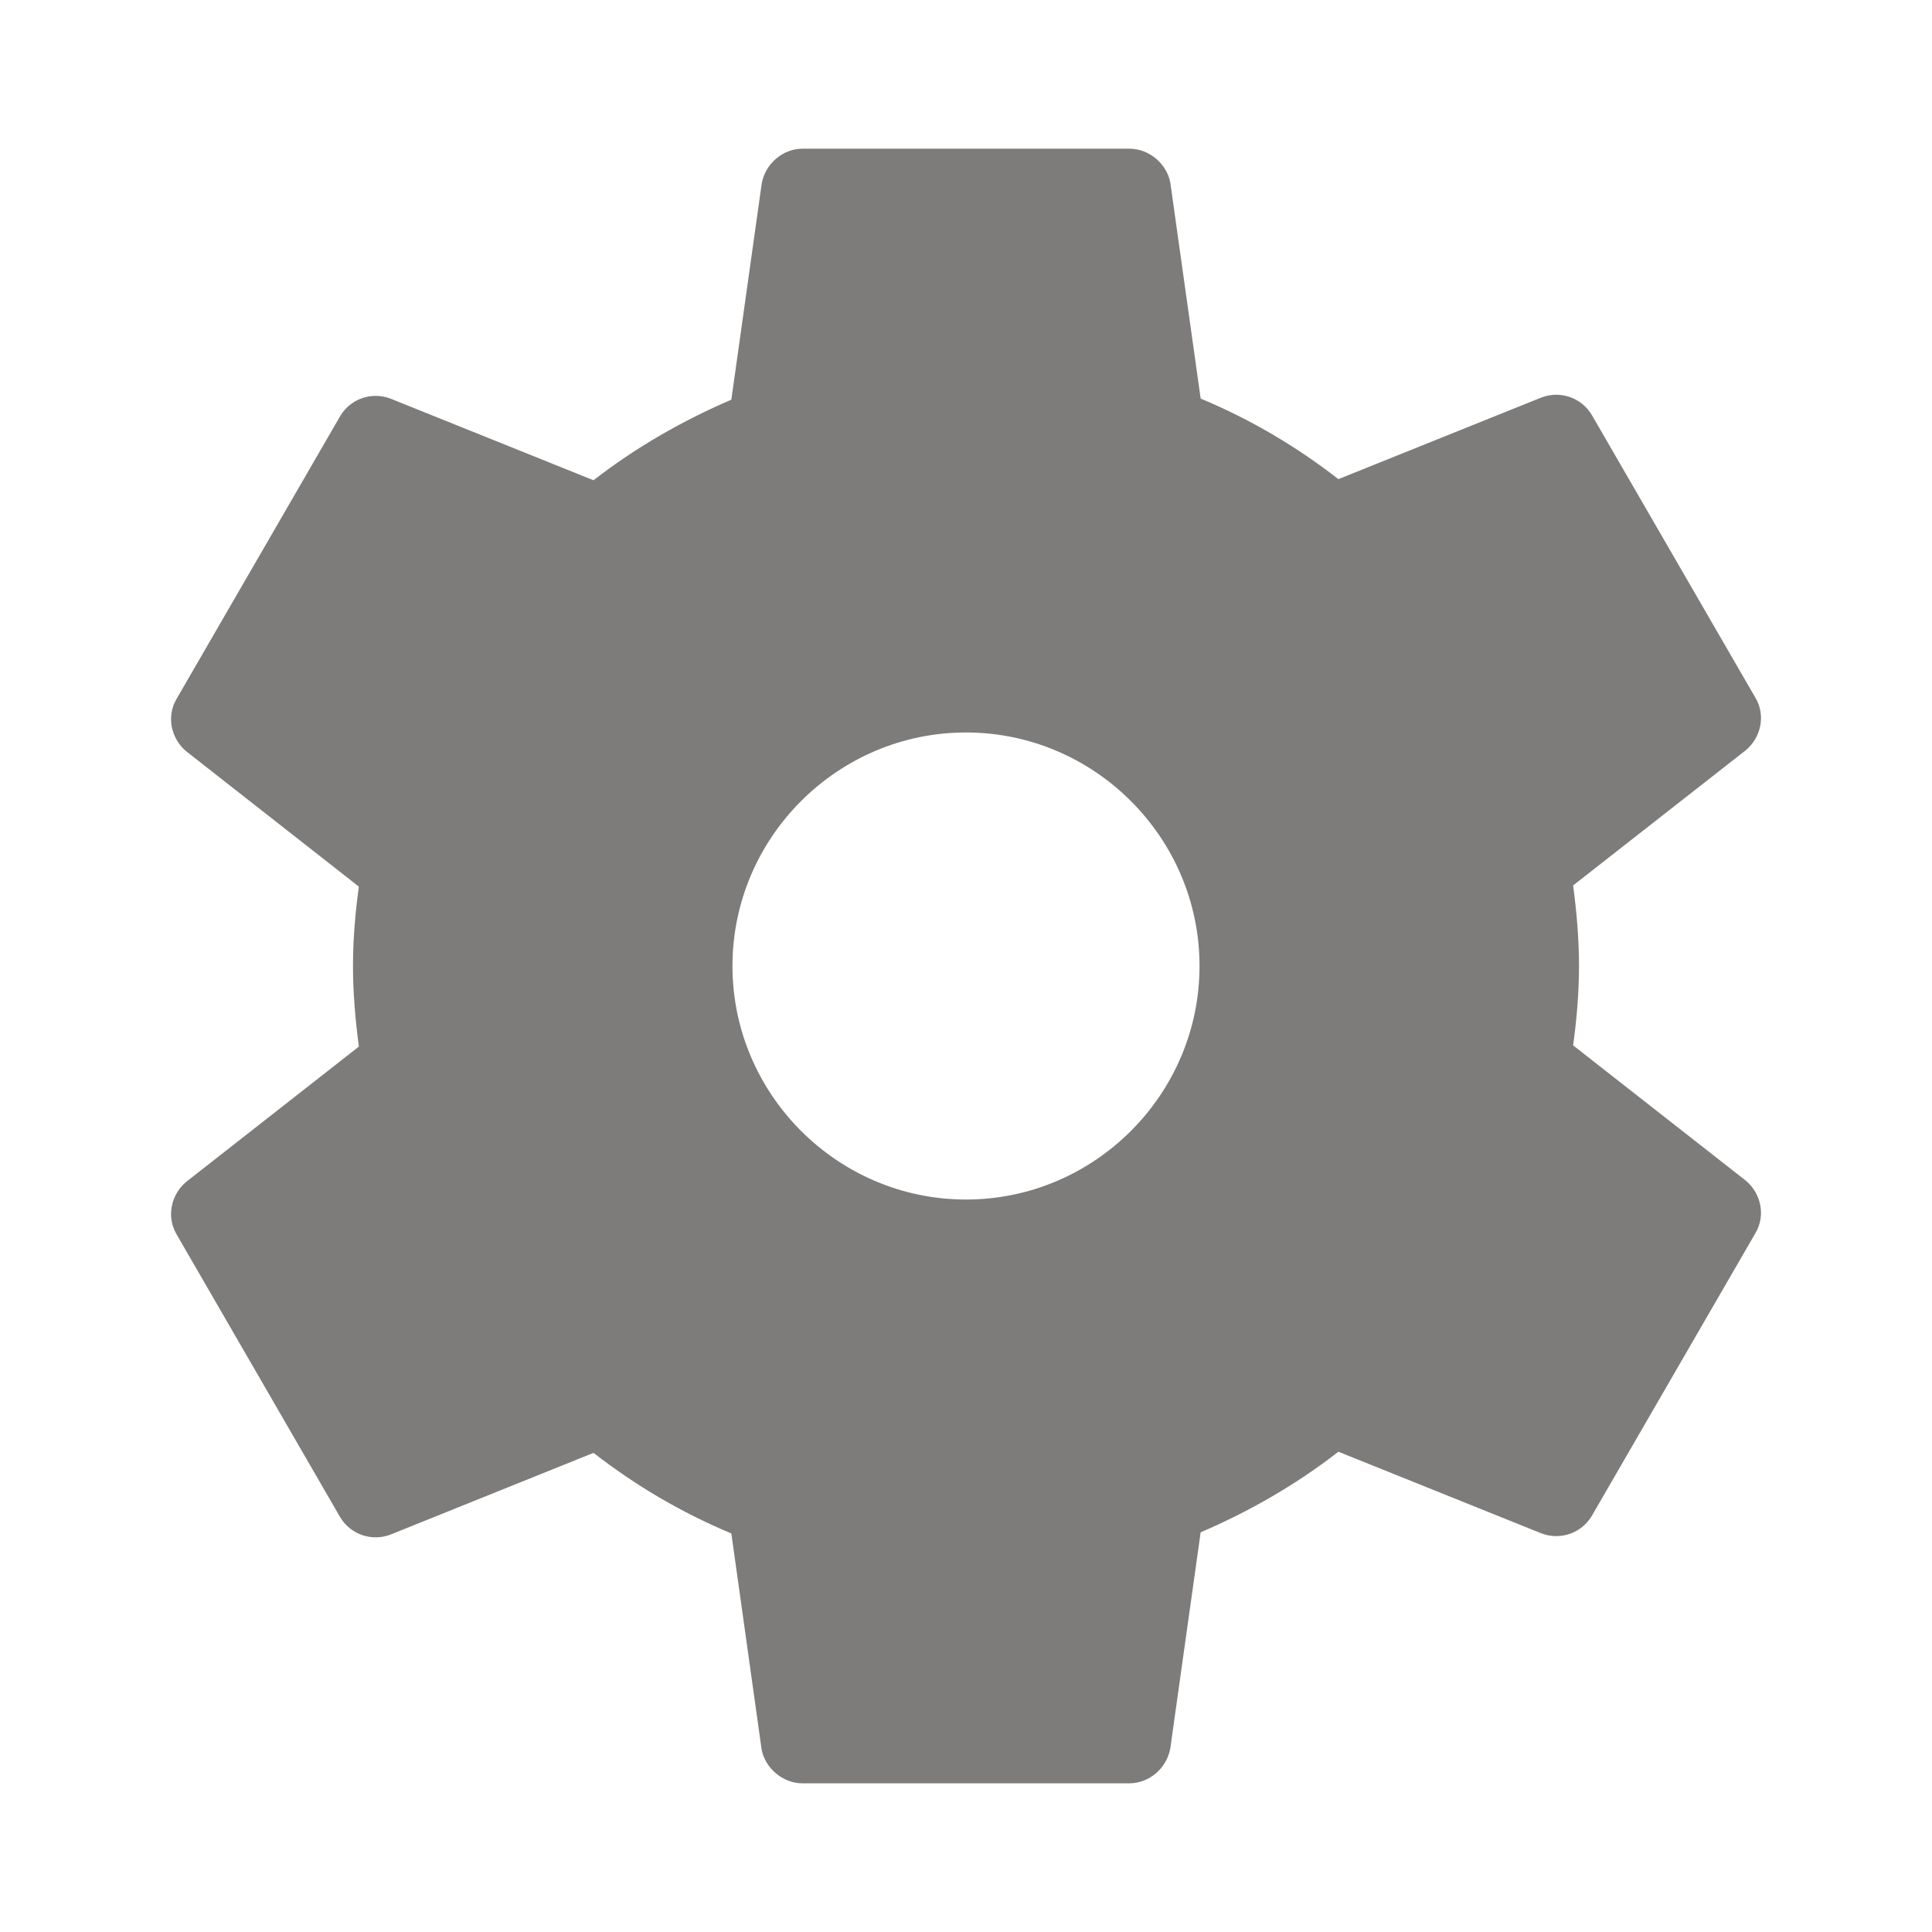 <?xml version="1.0" encoding="UTF-8" standalone="no"?>
<svg
   xmlns:dc="http://purl.org/dc/elements/1.1/"
   xmlns:cc="http://creativecommons.org/ns#"
   xmlns:rdf="http://www.w3.org/1999/02/22-rdf-syntax-ns#"
   xmlns:svg="http://www.w3.org/2000/svg"
   xmlns="http://www.w3.org/2000/svg"
   xmlns:sodipodi="http://sodipodi.sourceforge.net/DTD/sodipodi-0.dtd"
   xmlns:inkscape="http://www.inkscape.org/namespaces/inkscape"
   width="24"
   height="24"
   viewBox="0 0 24 24"
   version="1.1"
   id="svg6"
   sodipodi:docname="settings_applications-24px.svg"
   inkscape:version="0.92.3 (2405546, 2018-03-11)">
  <defs
     id="defs10" />
  <sodipodi:namedview
     pagecolor="#ffffff"
     bordercolor="#666666"
     borderopacity="1"
     objecttolerance="10"
     gridtolerance="10"
     guidetolerance="10"
     inkscape:pageopacity="0"
     inkscape:pageshadow="2"
     inkscape:window-width="1366"
     inkscape:window-height="729"
     id="namedview8"
     showgrid="false"
     inkscape:zoom="13.906433"
     inkscape:cx="4.422835"
     inkscape:cy="10.556446"
     inkscape:window-x="0"
     inkscape:window-y="0"
     inkscape:window-maximized="1"
     inkscape:current-layer="svg6" />
  <path
     d="M0 0h24v24H0z"
     fill="none"
     id="path2" />
  <path
     d="m 12,9.099 c -1.595,0 -2.901,1.305 -2.901,2.901 0,1.595 1.305,2.901 2.901,2.901 1.595,0 2.901,-1.305 2.901,-2.901 C 14.901,10.405 13.595,9.099 12,9.099 Z M 19.615,12 c 0,0.334 -0.029,0.667 -0.073,0.986 l 2.147,1.682 c 0.189,0.16 0.247,0.435 0.116,0.653 l -2.031,3.51 c -0.131,0.218 -0.392,0.305 -0.624,0.218 l -2.524,-1.015 c -0.522,0.406 -1.102,0.74 -1.711,1.001 l -0.377,2.683 c -0.044,0.247 -0.261,0.435 -0.508,0.435 H 9.969 c -0.247,0 -0.464,-0.189 -0.508,-0.421 L 9.085,19.049 C 8.461,18.788 7.895,18.454 7.373,18.048 L 4.849,19.064 c -0.232,0.087 -0.493,0 -0.624,-0.218 L 2.195,15.336 C 2.065,15.118 2.123,14.843 2.311,14.683 L 4.458,13.001 C 4.414,12.667 4.385,12.334 4.385,12 c 0,-0.334 0.029,-0.667 0.073,-0.986 L 2.311,9.331 C 2.123,9.172 2.065,8.896 2.195,8.679 L 4.226,5.169 C 4.356,4.951 4.617,4.864 4.849,4.951 L 7.373,5.966 C 7.895,5.56 8.475,5.227 9.085,4.965 L 9.462,2.282 C 9.505,2.036 9.723,1.847 9.969,1.847 h 4.061 c 0.247,0 0.464,0.189 0.508,0.421 l 0.377,2.683 c 0.624,0.261 1.189,0.595 1.711,1.001 l 2.524,-1.015 c 0.232,-0.087 0.493,0 0.624,0.218 l 2.031,3.51 c 0.131,0.218 0.073,0.493 -0.116,0.653 L 19.542,10.999 c 0.044,0.334 0.073,0.667 0.073,1.001 z"
     id="path4"
     inkscape:connector-curvature="0"
     sodipodi:nodetypes="ssssssccccccccssccccccccsccccccccssccccccccs"
     style="fill:#7d7c7a;fill-opacity:1;stroke-width:1" />
</svg>
